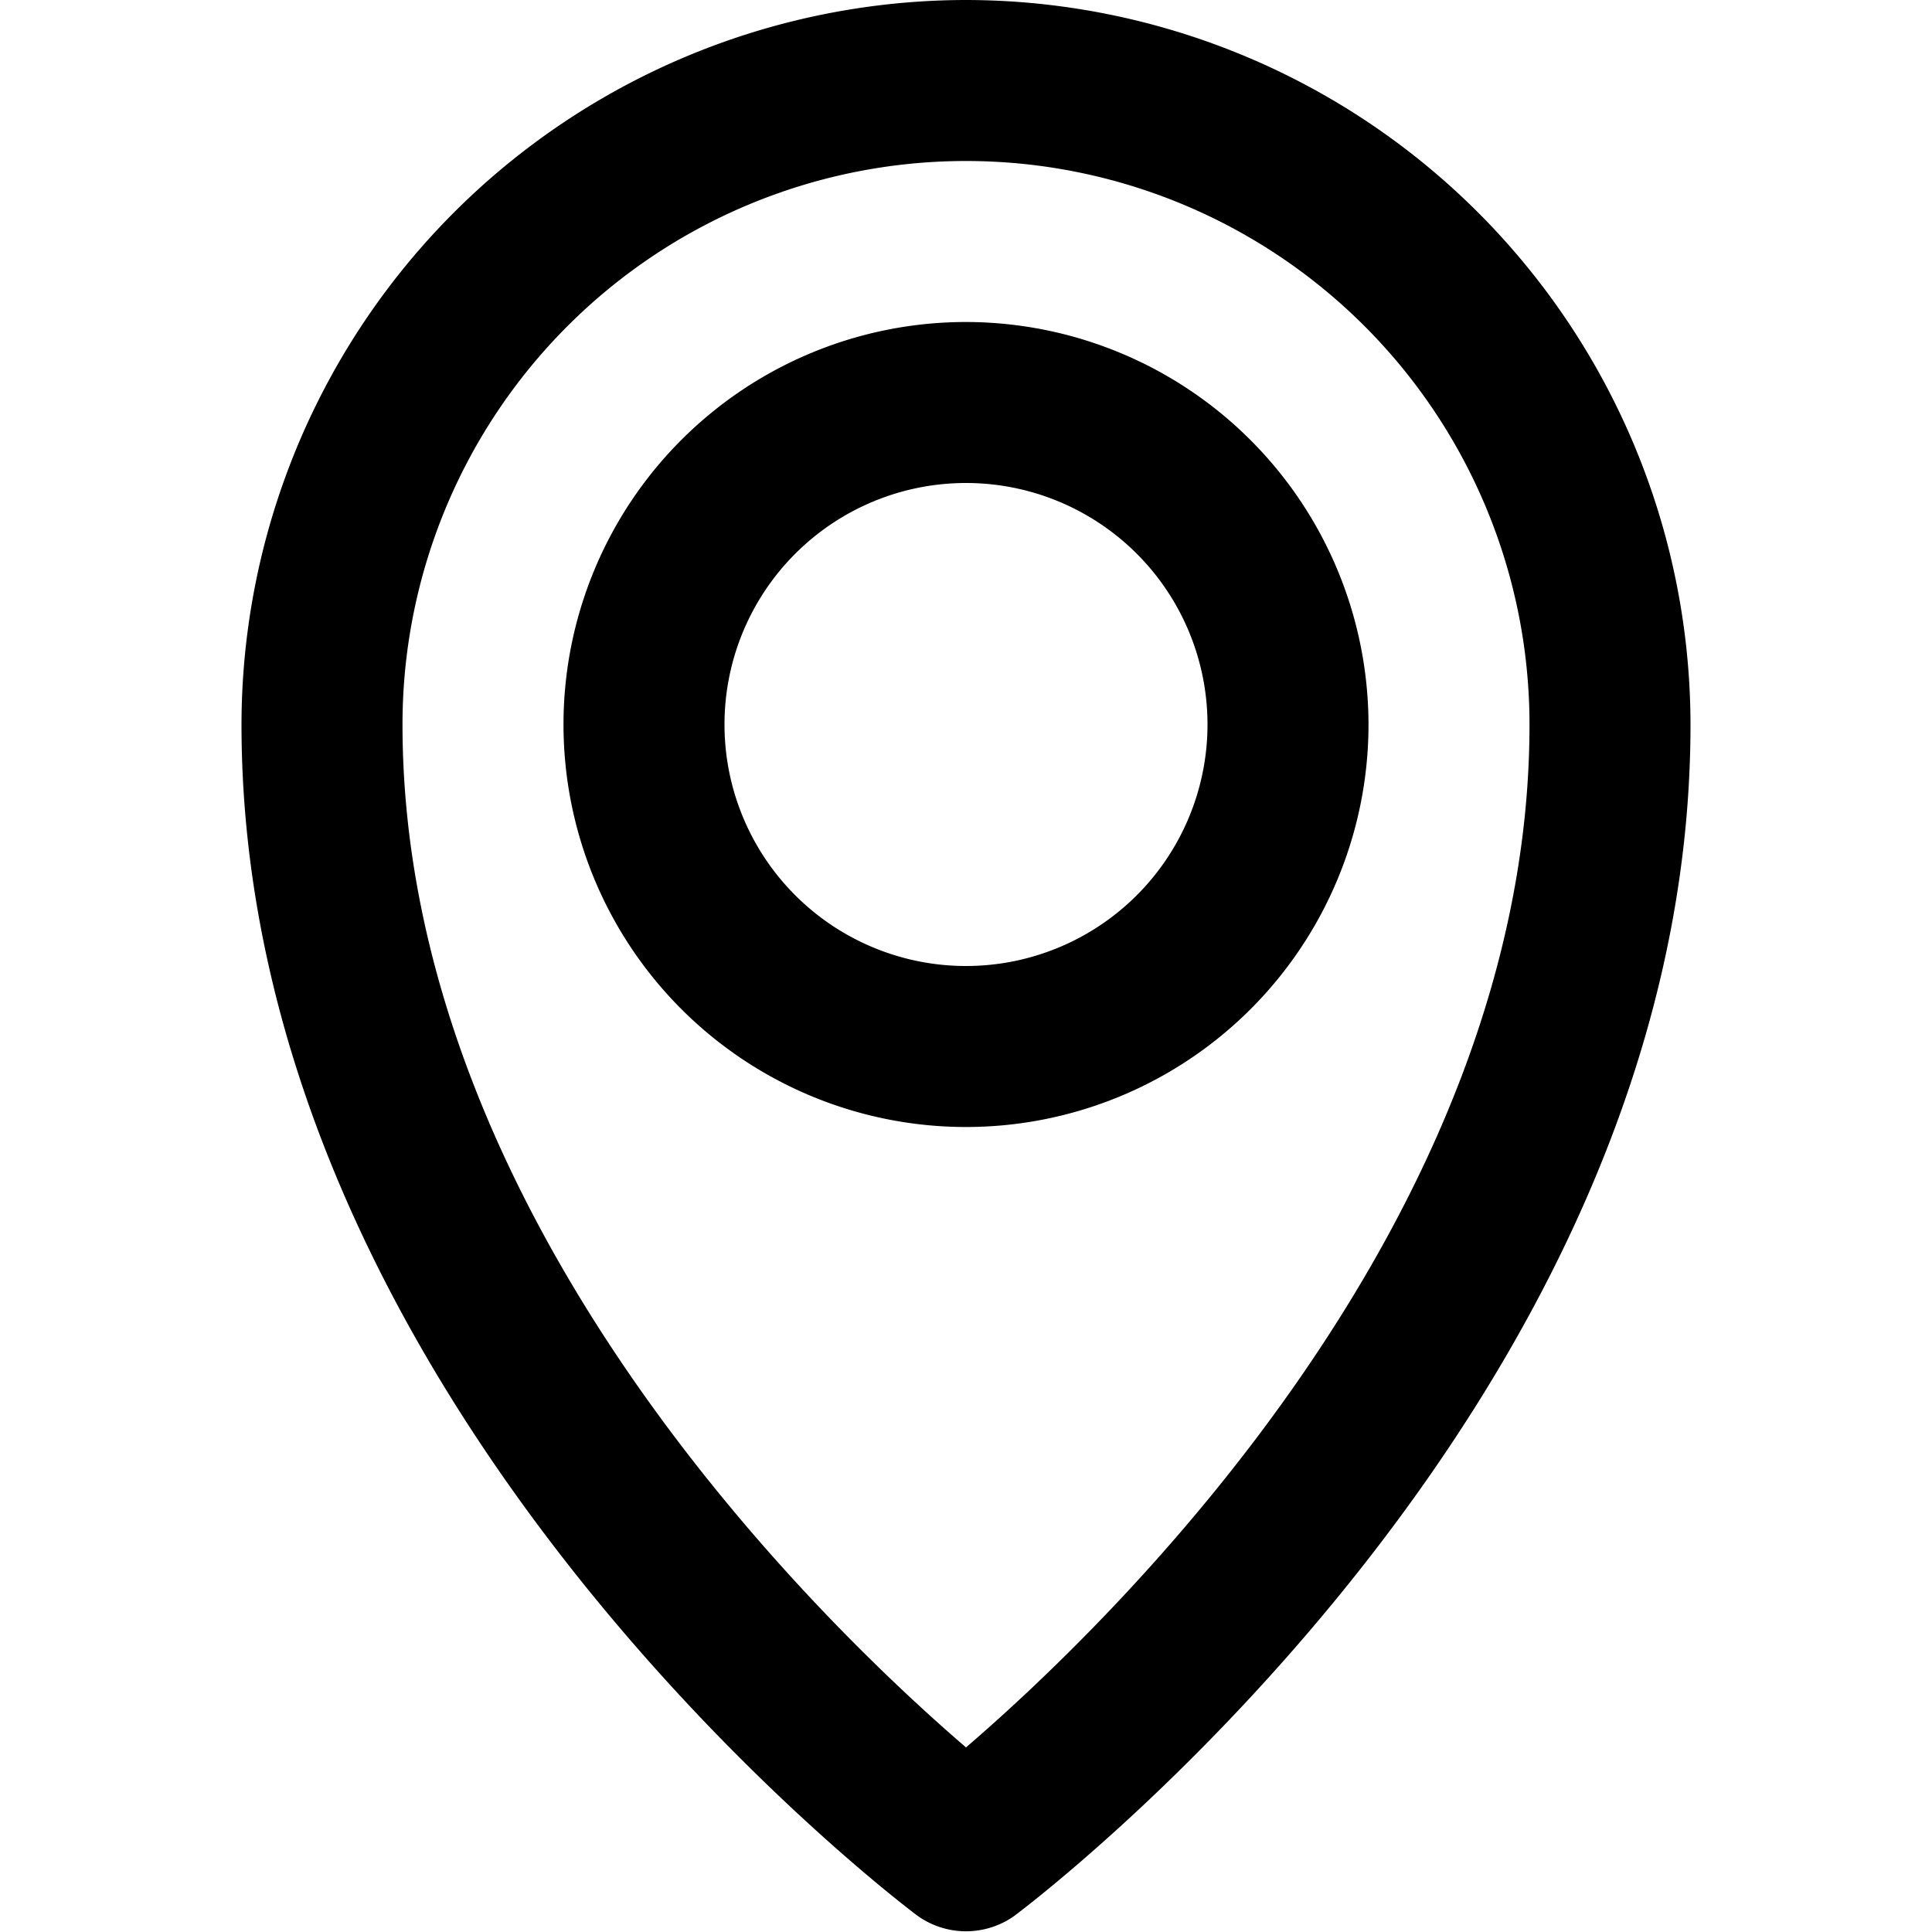 <svg id="Layer_1" viewBox="0 0 24 24" xmlns="http://www.w3.org/2000/svg" data-name="Layer 1"><path d="m12 0a9.011 9.011 0 0 0 -9 9c0 8.4 8.057 14.543 8.4 14.8a1.037 1.037 0 0 0 1.2 0c.343-.257 8.4-6.4 8.4-14.8a9.011 9.011 0 0 0 -9-9zm0 21.707c-1.8-1.547-7-6.559-7-12.707a7 7 0 0 1 14 0c0 6.148-5.2 11.16-7 12.707z"/><path d="m12 4a5 5 0 1 0 5 5 5.006 5.006 0 0 0 -5-5zm0 8a3 3 0 1 1 3-3 3 3 0 0 1 -3 3z"/></svg>
